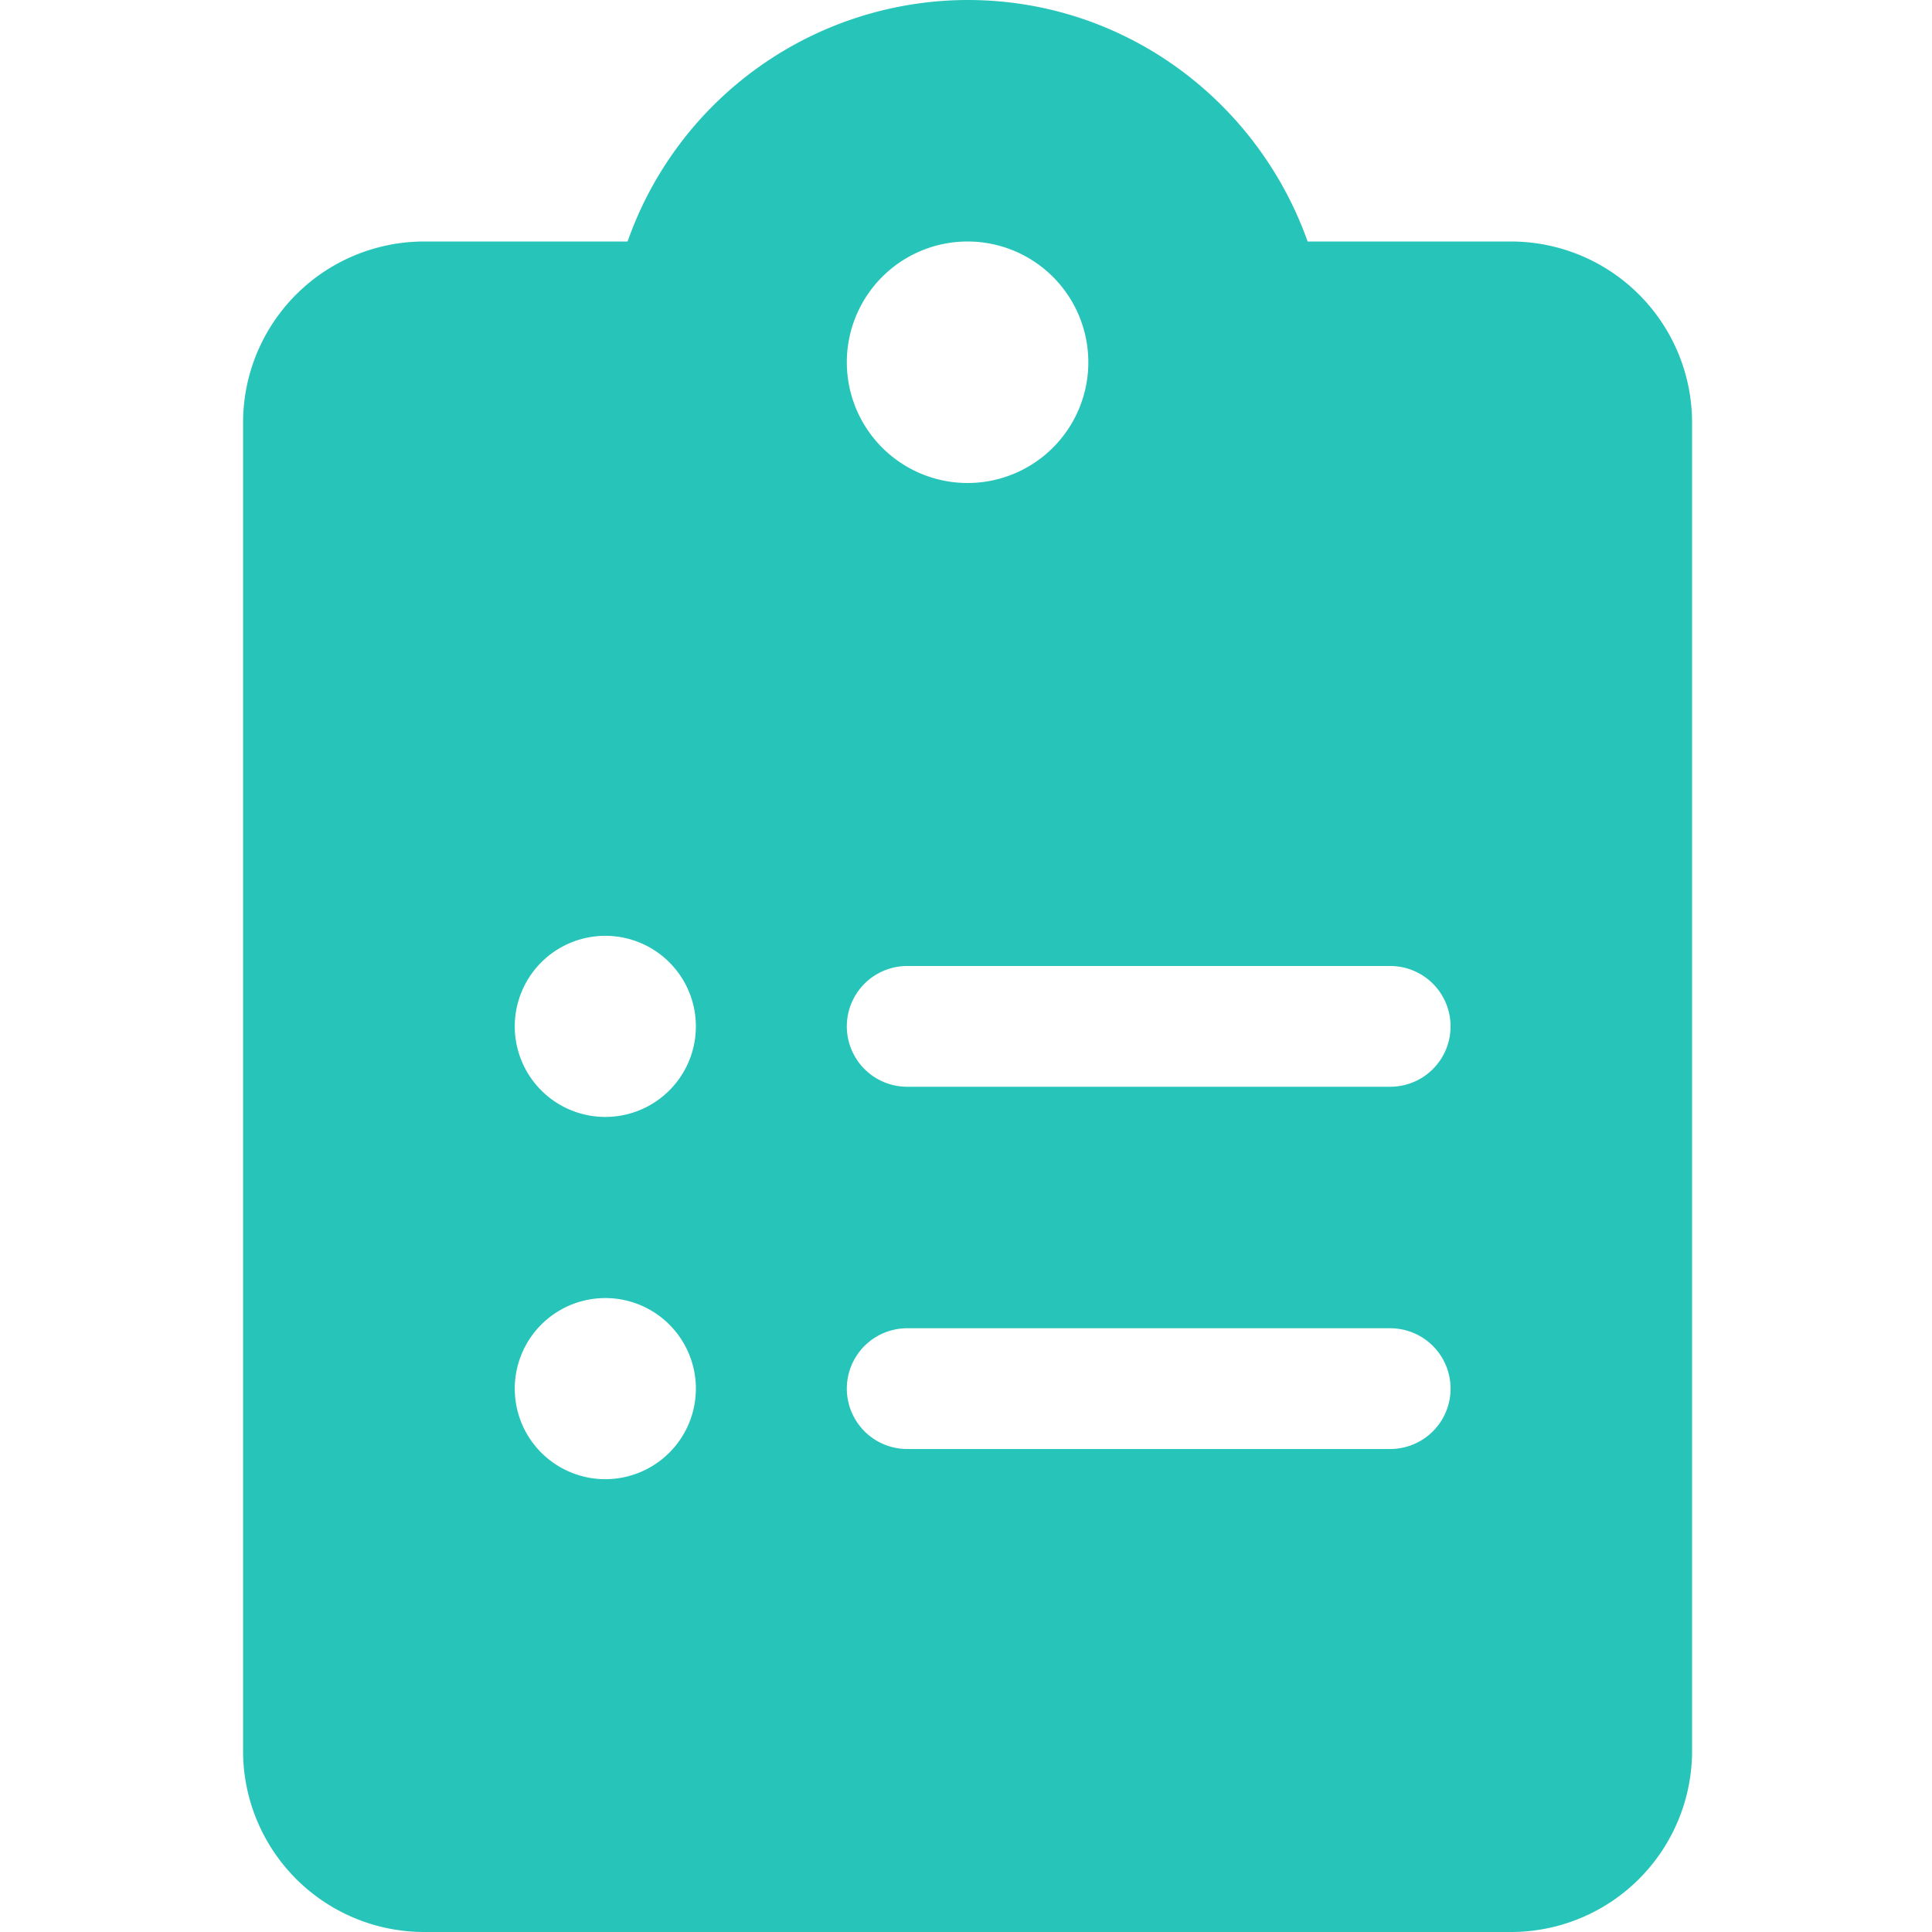 <svg xmlns="http://www.w3.org/2000/svg" xmlns:xlink="http://www.w3.org/1999/xlink" width="461" height="461" viewBox="0 0 461 461">
  <defs>
    <clipPath id="clip-path">
      <rect id="사각형_3" data-name="사각형 3" width="461" height="461" transform="translate(3298 -145)" fill="#fff" stroke="#707070" stroke-width="1"/>
    </clipPath>
  </defs>
  <g id="마스크_그룹_2" data-name="마스크 그룹 2" transform="translate(-3298 145)" clip-path="url(#clip-path)">
    <path id="clipboard-list-solid" d="M302.531,57.625H254.018C242.115,24.13,210.421,0,172.875,0A86.173,86.173,0,0,0,91.75,57.625H43.219A43.218,43.218,0,0,0,0,100.844V417.781A43.23,43.23,0,0,0,43.219,461H302.531a43.218,43.218,0,0,0,43.219-43.219V100.844A43.218,43.218,0,0,0,302.531,57.625ZM86.438,352.953a21.609,21.609,0,1,1,21.609-21.609A21.615,21.615,0,0,1,86.438,352.953Zm0-86.437a21.609,21.609,0,1,1,21.609-21.609A21.615,21.615,0,0,1,86.438,266.516ZM172.875,57.625a28.813,28.813,0,1,1-28.812,28.813A28.816,28.816,0,0,1,172.875,57.625ZM273.719,345.75H158.469a14.406,14.406,0,0,1,0-28.812h115.25a14.406,14.406,0,0,1,0,28.813Zm0-86.437H158.469a14.406,14.406,0,0,1,0-28.812h115.25a14.406,14.406,0,0,1,0,28.813Z" transform="translate(3356 -145)" fill="#27c4ba"/>
  </g>
</svg>
